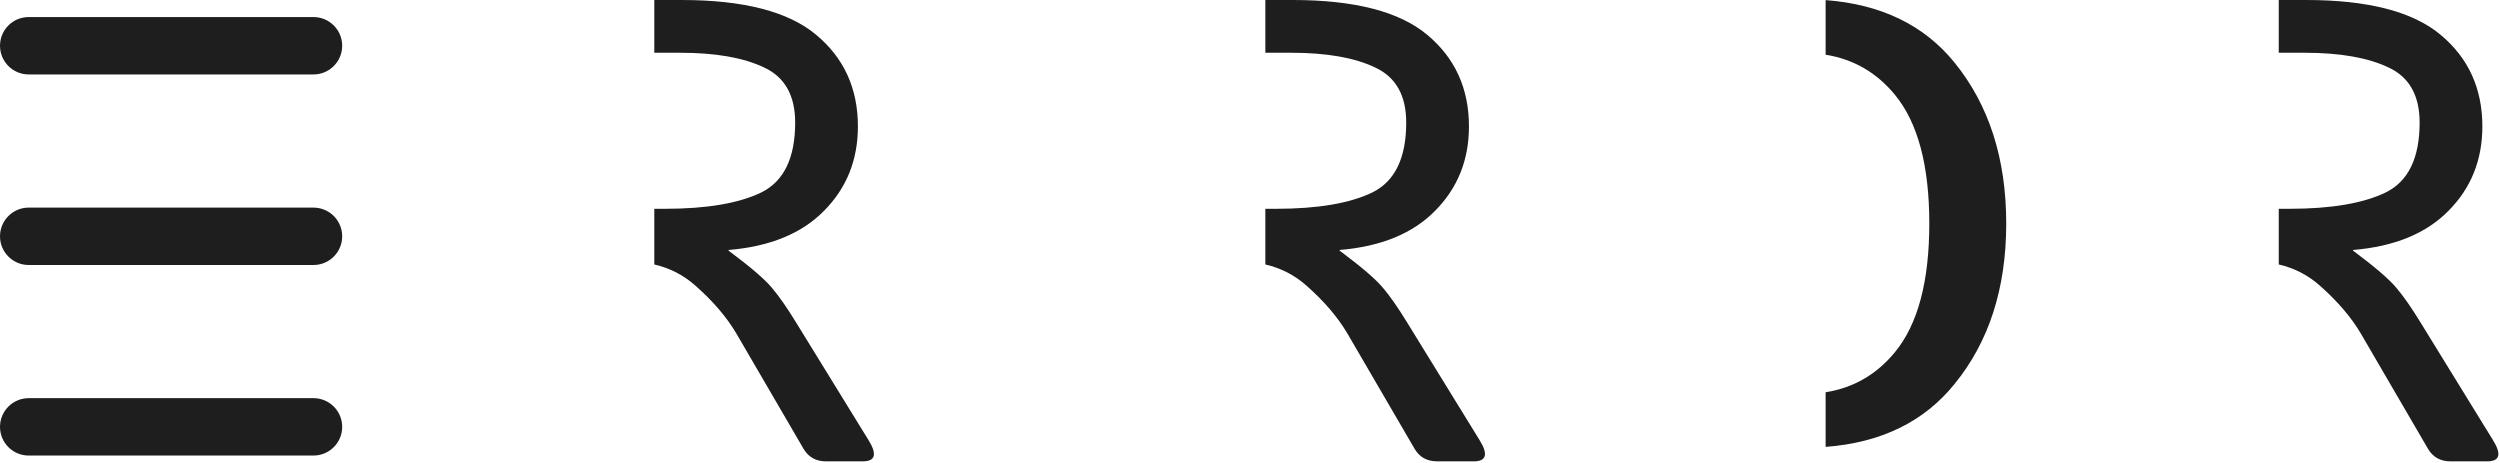 <svg width="664" height="123" viewBox="0 0 1328 246" fill="none" xmlns="http://www.w3.org/2000/svg">
<path fill-rule="evenodd" clip-rule="evenodd" d="M369.246 151.587C363.009 146.093 355.78 142.389 347.56 140.475V110.913H353.181C375.398 110.913 392.488 108.008 404.451 102.197C416.414 96.273 422.395 83.911 422.395 65.112C422.395 50.757 416.927 41.016 405.989 35.889C395.052 30.648 380.183 28.027 361.385 28.027H347.56V0H362.068C394.995 0 418.806 6.152 433.504 18.457C448.315 30.762 455.72 46.997 455.72 67.163C455.72 84.936 449.739 99.862 437.776 111.938C425.927 124.015 409.008 130.965 387.019 132.788V133.13C398.64 141.789 406.331 148.397 410.091 152.954C413.85 157.397 418.066 163.436 422.737 171.069L461.36 233.789C466.031 241.309 465.006 245.068 458.284 245.068H438.802C433.447 245.068 429.459 242.847 426.839 238.403L391.292 177.393C386.165 168.62 378.816 160.018 369.246 151.587ZM969.773 237.386C999.296 235.14 1022.12 224.003 1038.25 203.974C1056.56 181.562 1065.71 153.144 1065.71 118.72C1065.71 84.296 1056.56 55.805 1038.25 33.246C1022.12 13.347 999.296 2.282 969.773 0.051V29.07C984.589 31.428 996.867 38.533 1006.61 50.385C1018.77 65.18 1024.84 87.958 1024.84 118.72C1024.84 149.481 1018.77 172.26 1006.61 187.055C996.867 198.907 984.589 206.012 969.773 208.369V237.386ZM0 24.302C0 15.883 6.825 9.058 15.244 9.058H166.526C174.945 9.058 181.77 15.883 181.77 24.302C181.77 32.721 174.945 39.546 166.526 39.546H15.244C6.825 39.546 0 32.721 0 24.302ZM0 125.524C0 117.105 6.825 110.28 15.244 110.28H166.526C174.945 110.28 181.77 117.105 181.77 125.524C181.77 133.943 174.945 140.769 166.526 140.769H15.244C6.825 140.769 0 133.943 0 125.524ZM15.244 211.502C6.825 211.502 0 218.327 0 226.746C0 235.165 6.825 241.991 15.244 241.991H166.526C174.945 241.991 181.77 235.165 181.77 226.746C181.77 218.327 174.945 211.502 166.526 211.502H15.244ZM1210.47 140.475C1218.69 142.389 1225.92 146.093 1232.15 151.587C1241.72 160.018 1249.07 168.62 1254.2 177.393L1289.75 238.403C1292.37 242.847 1296.36 245.068 1301.71 245.068H1321.19C1327.91 245.068 1328.94 241.309 1324.27 233.789L1285.65 171.069C1280.97 163.436 1276.76 157.397 1273 152.954C1269.24 148.397 1261.55 141.789 1249.93 133.13V132.788C1271.92 130.965 1288.84 124.015 1300.68 111.938C1312.65 99.862 1318.63 84.936 1318.63 67.163C1318.63 46.997 1311.22 30.762 1296.41 18.457C1281.71 6.152 1257.9 0 1224.98 0H1210.47V28.027H1224.29C1243.09 28.027 1257.96 30.648 1268.9 35.889C1279.84 41.016 1285.3 50.757 1285.3 65.112C1285.3 83.911 1279.32 96.273 1267.36 102.197C1255.4 108.008 1238.31 110.913 1216.09 110.913H1210.47V140.475ZM693.835 151.587C687.598 146.093 680.37 142.389 672.149 140.475V110.913H677.771C699.987 110.913 717.077 108.008 729.04 102.197C741.003 96.273 746.985 83.911 746.985 65.112C746.985 50.757 741.516 41.016 730.578 35.889C719.641 30.648 704.773 28.027 685.974 28.027H672.149V0H686.657C719.584 0 743.396 6.152 758.093 18.457C772.904 30.762 780.31 46.997 780.31 67.163C780.31 84.936 774.328 99.862 762.365 111.938C750.516 124.015 733.598 130.965 711.609 132.788V133.13C723.23 141.789 730.92 148.397 734.68 152.954C738.44 157.397 742.655 163.436 747.326 171.069L785.949 233.789C790.621 241.309 789.595 245.068 782.873 245.068H763.391C758.036 245.068 754.048 242.847 751.428 238.403L715.881 177.393C710.754 168.62 703.405 160.018 693.835 151.587Z" fill="#1E1E1E"/>
</svg>

